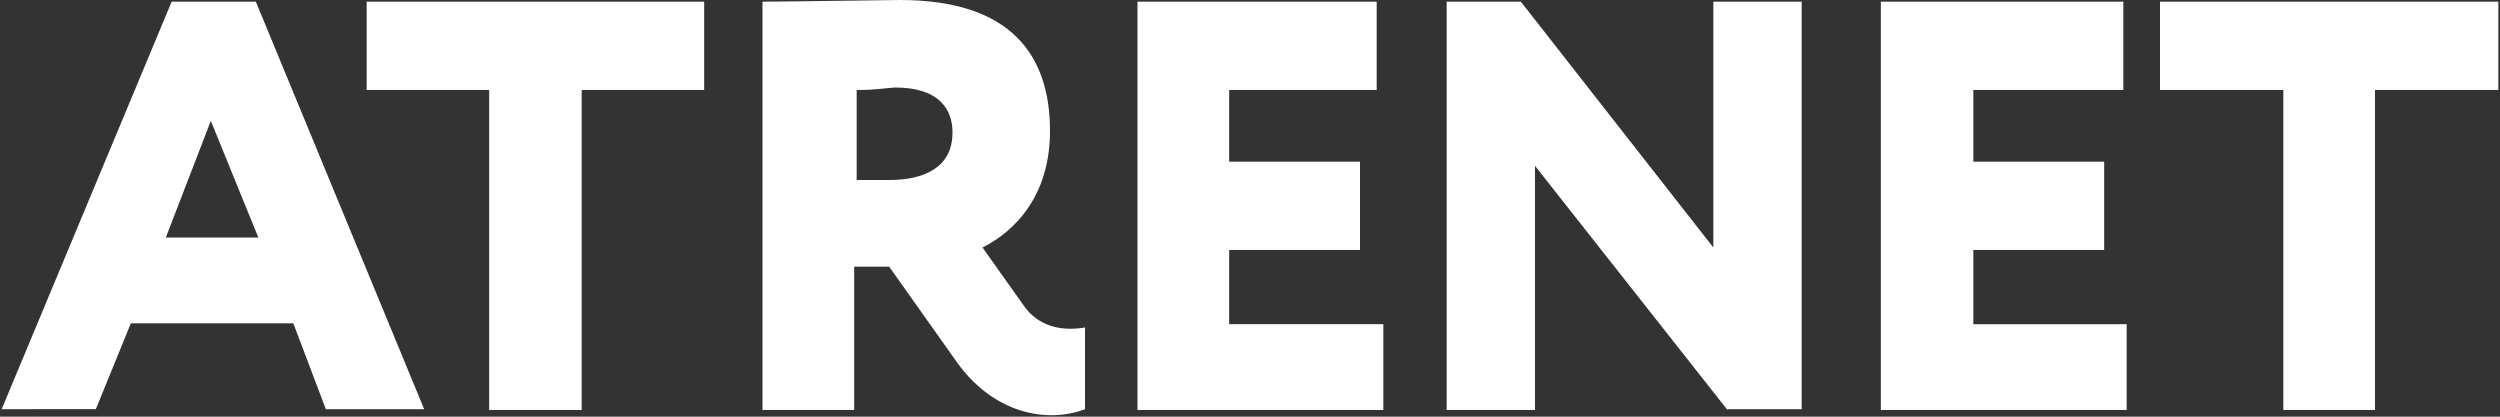 <?xml version="1.0" encoding="utf-8"?>
<!-- Generator: Adobe Illustrator 19.2.1, SVG Export Plug-In . SVG Version: 6.00 Build 0)  -->
<svg version="1.1" id="Layer_1" xmlns="http://www.w3.org/2000/svg" xmlns:xlink="http://www.w3.org/1999/xlink" x="0px" y="0px"
	 viewBox="0 0 300 50" style="enable-background:new 0 0 300 50;" xml:space="preserve">
<rect x="0" y="0" width="300" height="50" fill="#333333" stroke="none"/>
<style type="text/css">
	.st0{fill:#FFFFFF;}
</style>
<path class="st0" d="M20.6,0.2h10.1l20.2,48.9H39.1l-3.9-10.3H15.7l-4.2,10.3H0.2L20.6,0.2z M19.9,28.5h11.1l-5.7-14L19.9,28.5z"/>
<path class="st0" d="M44.2,0.2h40.3v10.6H69.8v38.4H58.7V10.8H44V0.2H44.2z"/>
<path class="st0" d="M91.5,49.2V0.2c2.7,0,15.3-0.2,16.5-0.2c13.3,0,18,6.6,18,15.7s-5.7,12.8-8.1,14l4.9,6.9
	c1.7,2.5,4.4,3.2,7.4,2.7v9.8c-4.4,1.7-11.1,0.7-15.7-6.1L106.7,32h-4.2v17.2H91.5z M102.8,10.8v10.8h3.9c4.2,0,7.6-1.5,7.6-5.7
	c0-2.7-1.5-5.4-6.9-5.4C106,10.6,105,10.8,102.8,10.8z"/>
<path class="st0" d="M136.2,0.2h29v10.6h-17.7v8.6h15.7V30h-15.7v8.9H166v10.3h-29.5V0.2H136.2z"/>
<path class="st0" d="M207.3,49.2l-23.1-29.3v29.3h-10.6V0.2h8.9l23.1,29.5V0.2h10.6v48.9H207.3z"/>
<path class="st0" d="M225.8,0.2h29v10.6h-18v8.6h15.7V30h-15.7v8.9h18.4v10.3h-29.5V0.2z"/>
<path class="st0" d="M259.5,0.2h40.3v10.6H285v38.4H274V10.8h-14.8V0.2H259.5z"/>
</svg>
